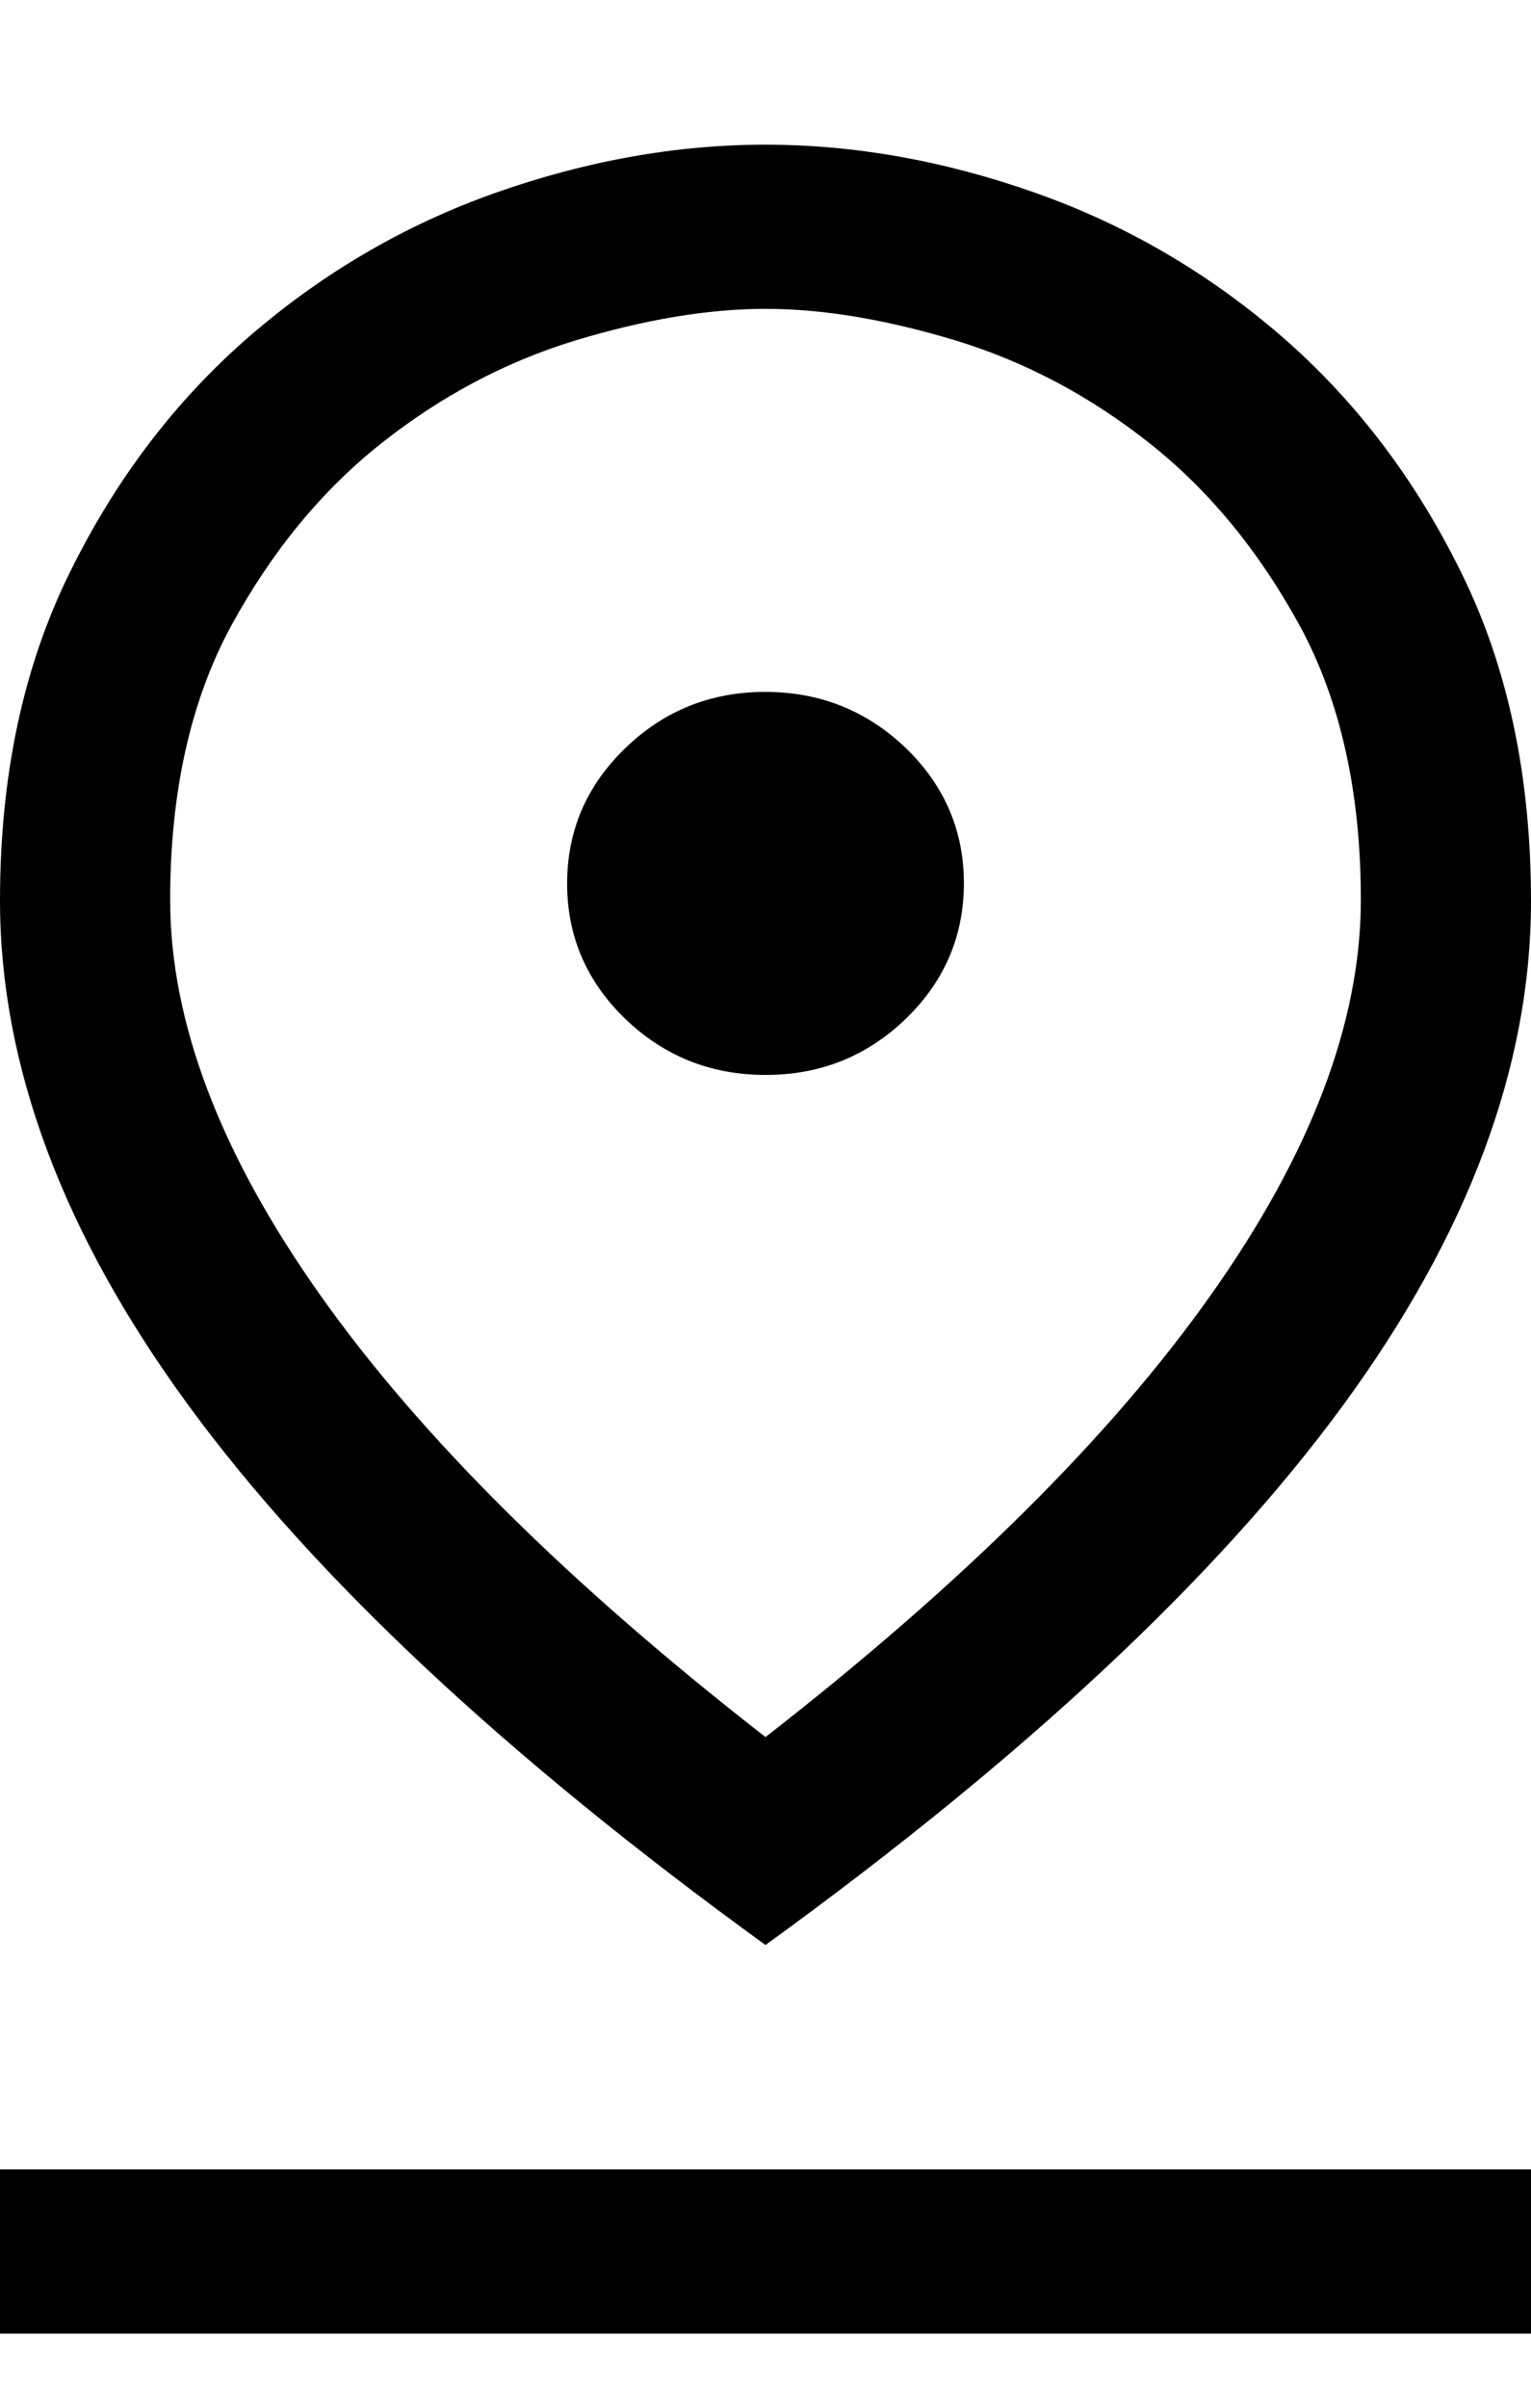 <svg width="7" height="11" viewBox="0 0 7 11" fill="none" xmlns="http://www.w3.org/2000/svg">
<path d="M3.5 7.936C4.398 7.237 5.077 6.565 5.535 5.918C5.993 5.272 6.222 4.67 6.222 4.111C6.222 3.62 6.129 3.203 5.944 2.861C5.758 2.52 5.529 2.241 5.256 2.025C4.984 1.81 4.689 1.653 4.371 1.556C4.054 1.46 3.763 1.411 3.5 1.411C3.237 1.411 2.946 1.46 2.629 1.556C2.311 1.653 2.016 1.81 1.744 2.025C1.471 2.241 1.242 2.52 1.056 2.861C0.871 3.203 0.778 3.62 0.778 4.111C0.778 4.67 1.007 5.272 1.465 5.918C1.923 6.565 2.602 7.237 3.5 7.936ZM3.5 8.886C2.316 8.028 1.437 7.206 0.862 6.421C0.287 5.636 0 4.867 0 4.114C0 3.546 0.106 3.047 0.318 2.618C0.529 2.188 0.804 1.828 1.141 1.536C1.478 1.245 1.854 1.026 2.268 0.88C2.683 0.734 3.093 0.661 3.5 0.661C3.906 0.661 4.317 0.734 4.731 0.88C5.146 1.026 5.522 1.245 5.859 1.536C6.196 1.828 6.471 2.188 6.682 2.618C6.894 3.047 7 3.547 7 4.117C7 4.871 6.713 5.64 6.138 6.424C5.563 7.207 4.684 8.028 3.5 8.886ZM3.501 4.911C3.751 4.911 3.965 4.825 4.142 4.654C4.319 4.482 4.407 4.276 4.407 4.035C4.407 3.794 4.318 3.588 4.141 3.417C3.963 3.247 3.749 3.161 3.499 3.161C3.249 3.161 3.035 3.247 2.858 3.419C2.681 3.59 2.593 3.796 2.593 4.037C2.593 4.278 2.682 4.484 2.859 4.655C3.037 4.826 3.251 4.911 3.501 4.911ZM0 10.661V9.911H7V10.661H0Z" fill="black"/>
</svg>
